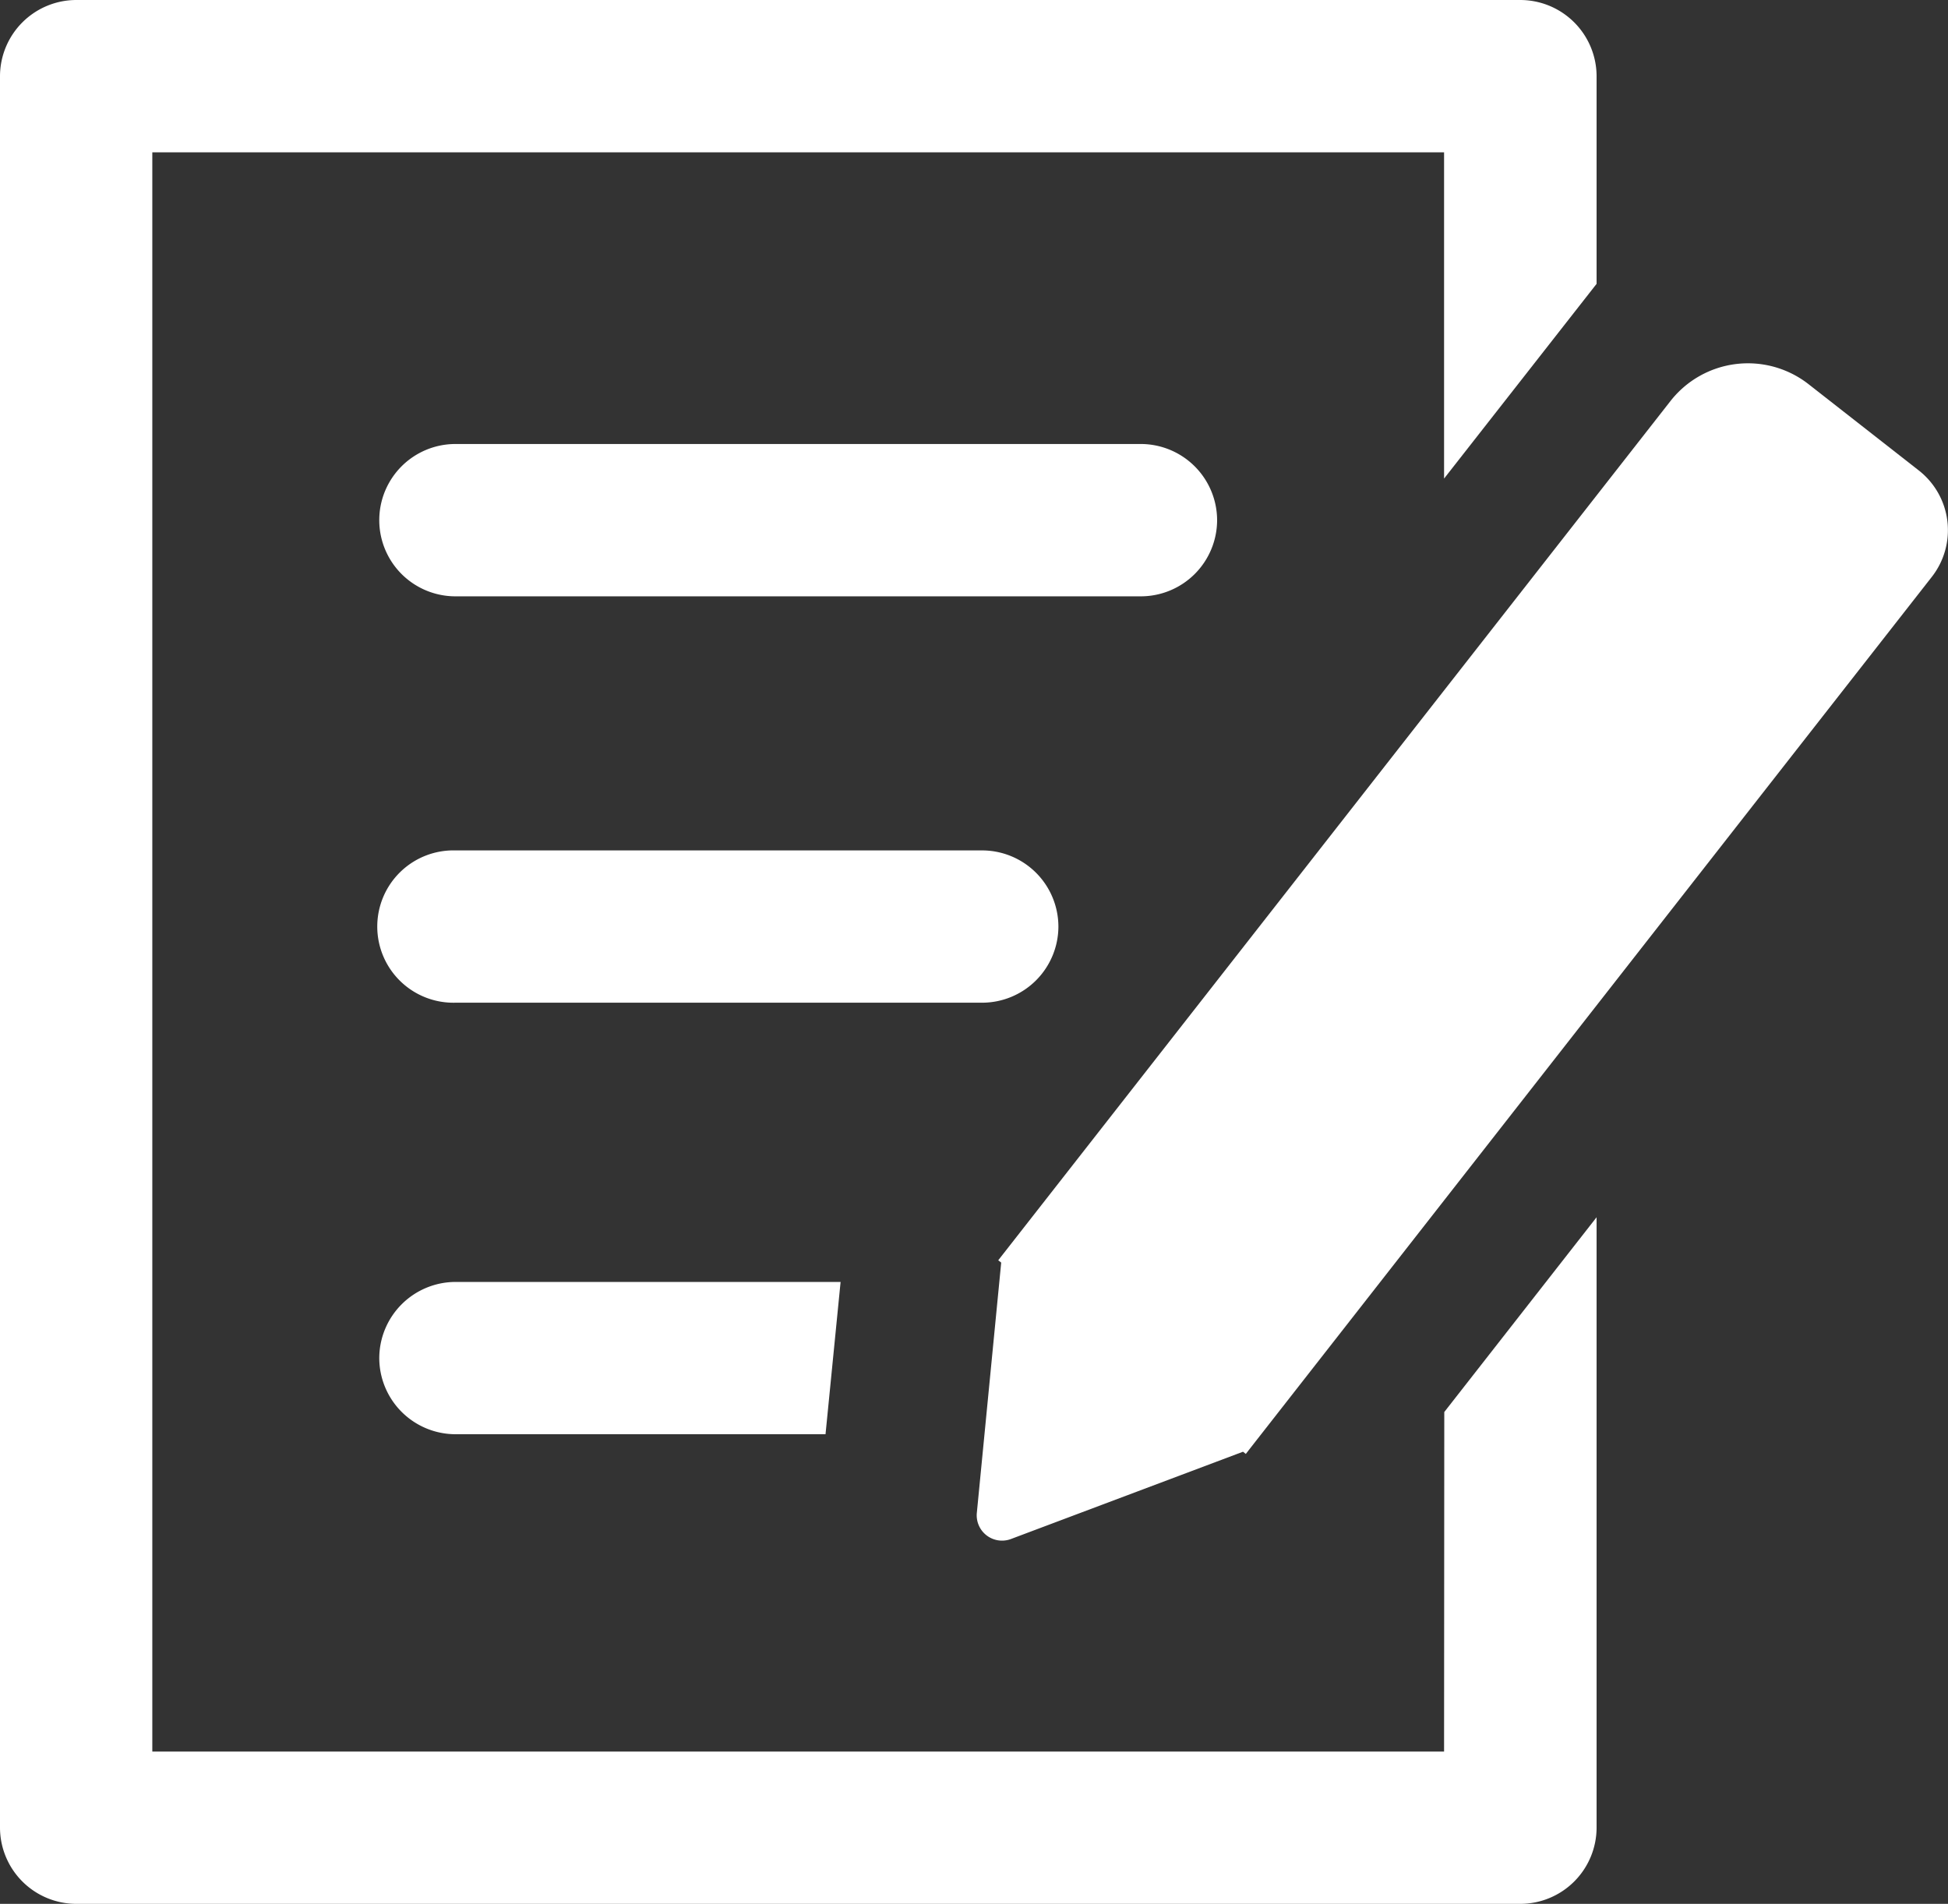 <svg xmlns="http://www.w3.org/2000/svg" viewBox="0 0 368.47 360.19"><rect x="0" y="0" width="368.47" height="360.19" fill="#333333" stroke="none"/><defs><style>.cls-1{fill:#fff;}</style></defs><title>Forms</title><g id="Layer_2" data-name="Layer 2"><g id="Capa_1" data-name="Capa 1"><path class="cls-1" d="M230.22,98.45A14.45,14.45,0,0,0,215.82,84H86.15a14.41,14.41,0,0,0,0,28.82H215.82A14.44,14.44,0,0,0,230.22,98.45Z"/><path class="cls-1" d="M200.2,175.29a14.44,14.44,0,0,0-14.4-14.4H86.15a14.41,14.41,0,1,0,0,28.81H185.8A14.44,14.44,0,0,0,200.2,175.29Z"/><path class="cls-1" d="M273.15,331.38H28.81V28.82H273.15V90.54L302,53.7V14.41A14.45,14.45,0,0,0,287.55,0H14.41A14.45,14.45,0,0,0,0,14.41V345.78a14.45,14.45,0,0,0,14.41,14.41H287.55A14.45,14.45,0,0,0,302,345.78V230.29l-28.81,36.85Z"/><path class="cls-1" d="M71.74,256.94a14.44,14.44,0,0,0,14.41,14.4h70L159,242.53H86.15A14.45,14.45,0,0,0,71.74,256.94Z"/><path class="cls-1" d="M362.94,89,342.05,72.65A18.61,18.61,0,0,0,316,75.84l-24.5,31.32h0L188.82,238.43l.56.44-4.61,47.35a4.79,4.79,0,0,0,6.44,4.95l43.91-16.52.53.42.67-.87h0L337.62,144.66h0l27.78-35.51A14.34,14.34,0,0,0,362.94,89Z"/></g></g></svg>